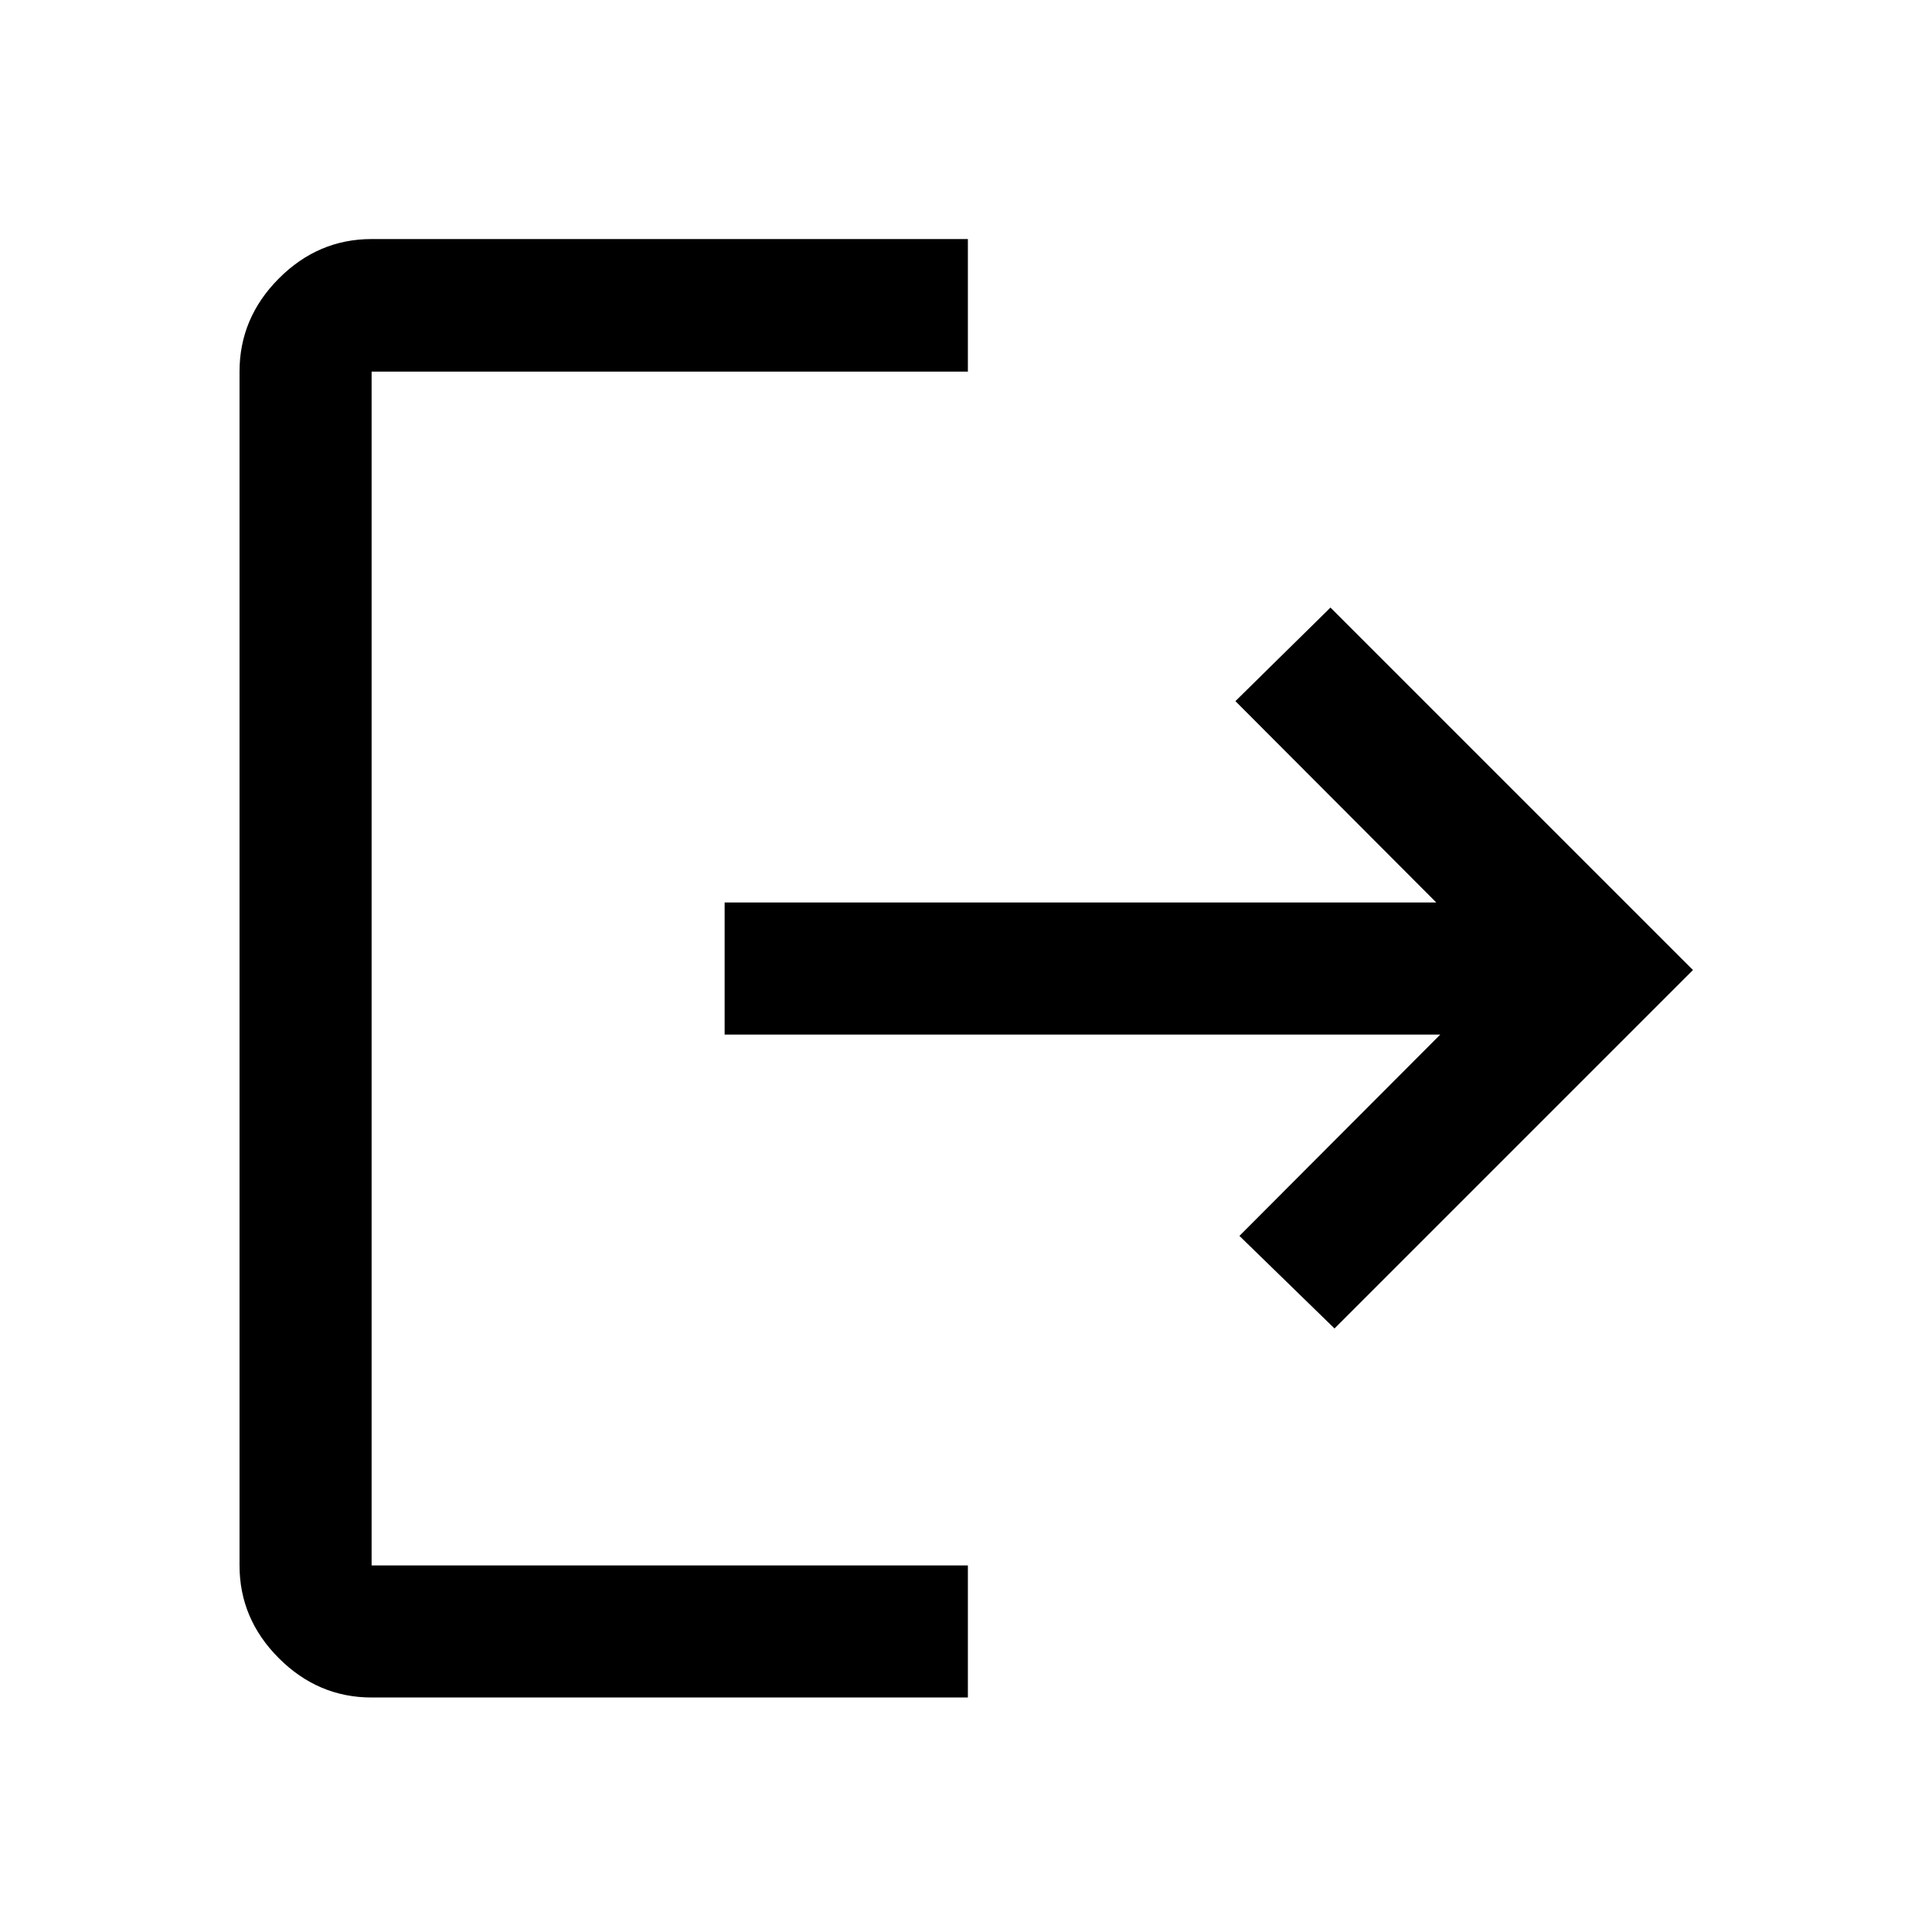 <svg xmlns="http://www.w3.org/2000/svg" height="48" viewBox="0 -960 960 960" width="48"><path d="M184.652-116.522q-26.568 0-46.099-19.531-19.531-19.531-19.531-46.099v-593.196q0-26.666 19.531-46.268t46.099-19.602h296.283v65.87H184.652v593.196h296.283v65.63H184.652Zm478.457-183.369-47.24-46 99.805-100.044H360.065v-65.63h353.609l-99.805-100.044 47.24-46.5L841.218-478 663.109-299.891Z"/></svg>
